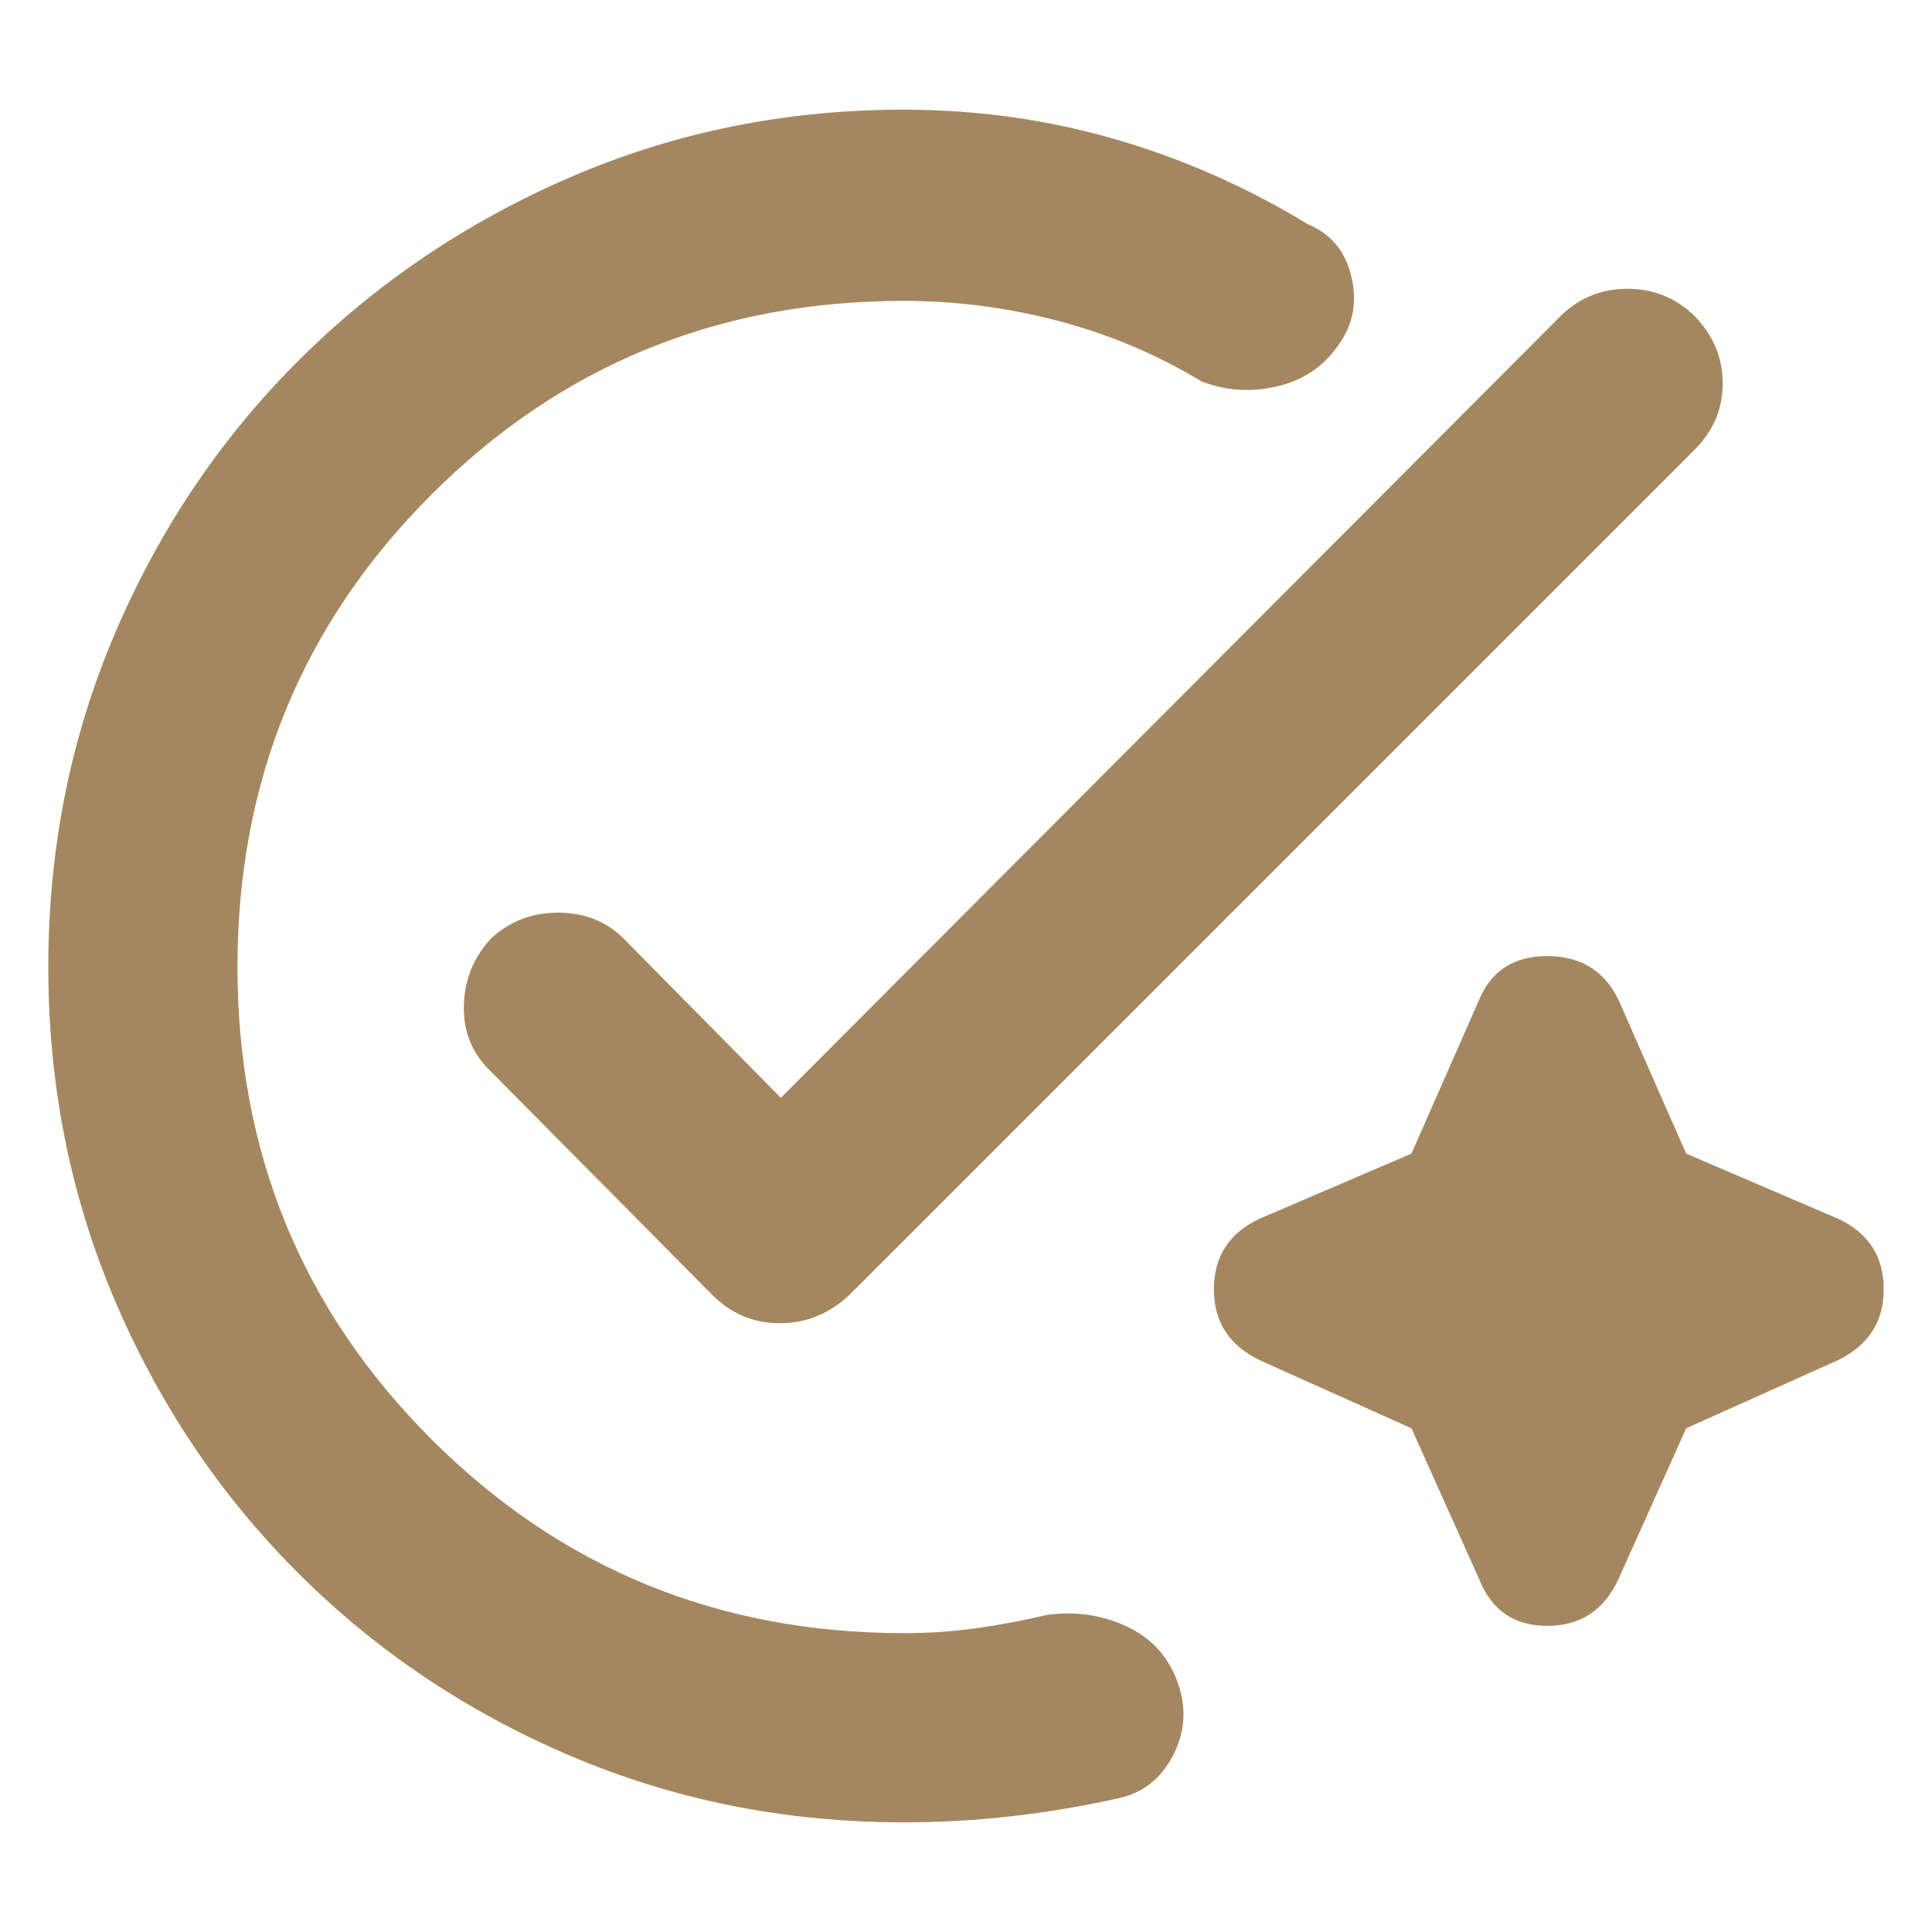 <svg height="48" viewBox="0 -960 960 960" width="48" xmlns="http://www.w3.org/2000/svg"><path fill="rgb(165, 135, 95)" d="m449-54.5c-58.667 0-113.833-11-165.5-33s-96.833-52.33-135.5-91-69-83.83-91-135.5-33-106.83-33-165.5 11-113.83 33-165.5 52.333-96.83 91-135.5 83.833-69.17 135.5-91.5 106.833-33.5 165.5-33.5c36.06 0 70.907 4.83 104.54 14.5 33.64 9.67 65.793 23.83 96.46 42.5 11.333 4.67 18.5 13.33 21.5 26s.833 24-6.5 34c-7.333 10.67-17.5 17.5-30.5 20.5s-25.5 2.17-37.5-2.5c-22-13.33-45.667-23.33-71-30s-51-10-77-10c-92.247 0-170.477 32.1-234.69 96.31-64.207 64.21-96.31 142.44-96.31 234.69s32.137 170.48 96.41 234.69c64.28 64.21 142.593 96.31 234.94 96.31 12.433 0 24.483-.83 36.15-2.5s23.167-3.83 34.5-6.5c14-2 27.167-.17 39.5 5.5s20.833 14.83 25.5 27.5 4 24.83-2 36.5c-6 11.667-15 18.833-27 21.5-18 4-35.833 7-53.5 9s-35.5 3-53.5 3zm-61-360 388-389c9.04-8.67 19.967-13 32.78-13s23.887 4.5 33.22 13.5c9.333 9.67 14 20.83 14 33.5s-4.667 23.67-14 33l-420 420c-10 9.33-21.5 14-34.5 14s-24.167-4.67-33.5-14l-111-112c-8.667-8.67-12.833-19.33-12.5-32s4.78-23.67 13.34-33c9.227-8.67 20.393-13 33.5-13s23.993 4.33 32.66 13zm347.086 239.38-33.741-75.16-75.15-33.73c-15.338-7.37-23.006-19.02-23.006-35.28 0-16.57 7.668-28.22 23.006-35.27l75.15-32.22 33.741-76.68c6.134-14.41 17.392-21.47 33.741-21.47s28.129 7.06 35.276 21.47l33.741 76.68 75.15 32.22c15.337 7.05 23.006 18.7 23.006 35.27 0 16.26-7.669 27.91-23.006 35.28l-75.15 33.73-33.741 75.16c-7.147 15.33-18.927 23-35.276 23s-27.607-7.67-33.741-23z"/></svg>